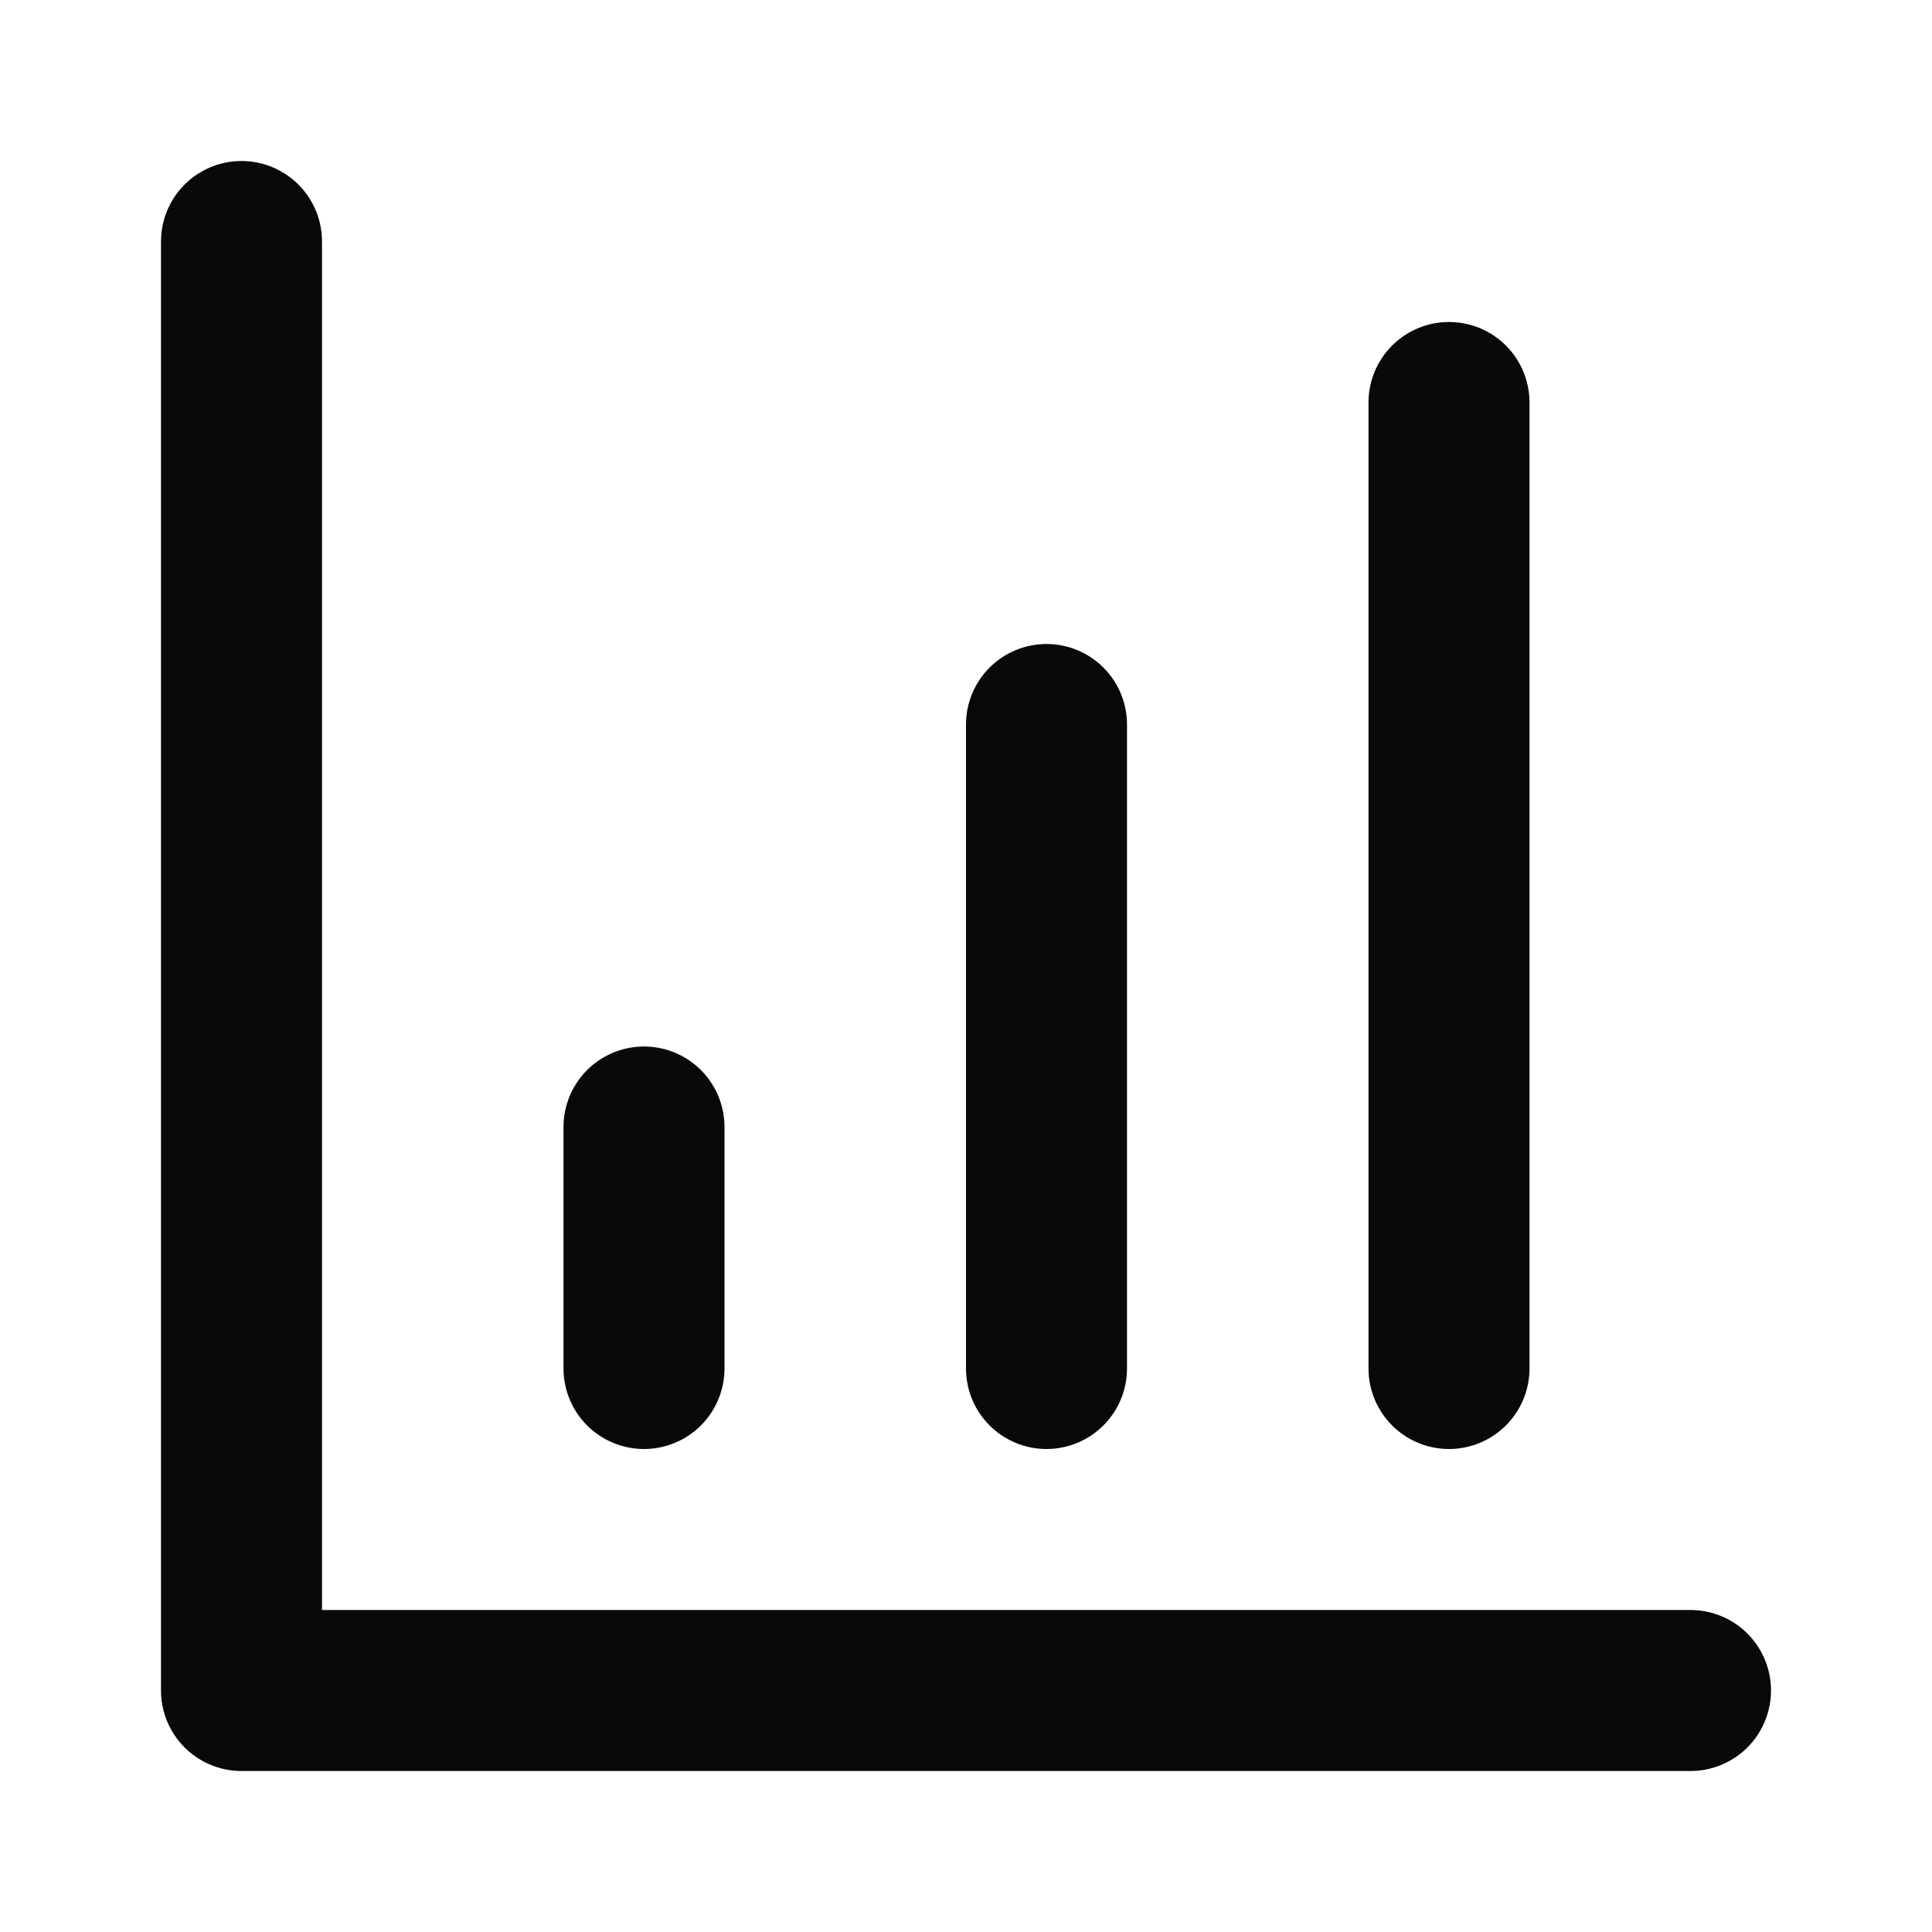 <svg width="24" height="24" viewBox="0 0 24 24" fill="none" xmlns="http://www.w3.org/2000/svg">
<path d="M3 3V21H21M13 17V9M18 17V5M8 17V14" stroke="#09090B" stroke-width="2" stroke-linecap="round" stroke-linejoin="round"/>
</svg>
